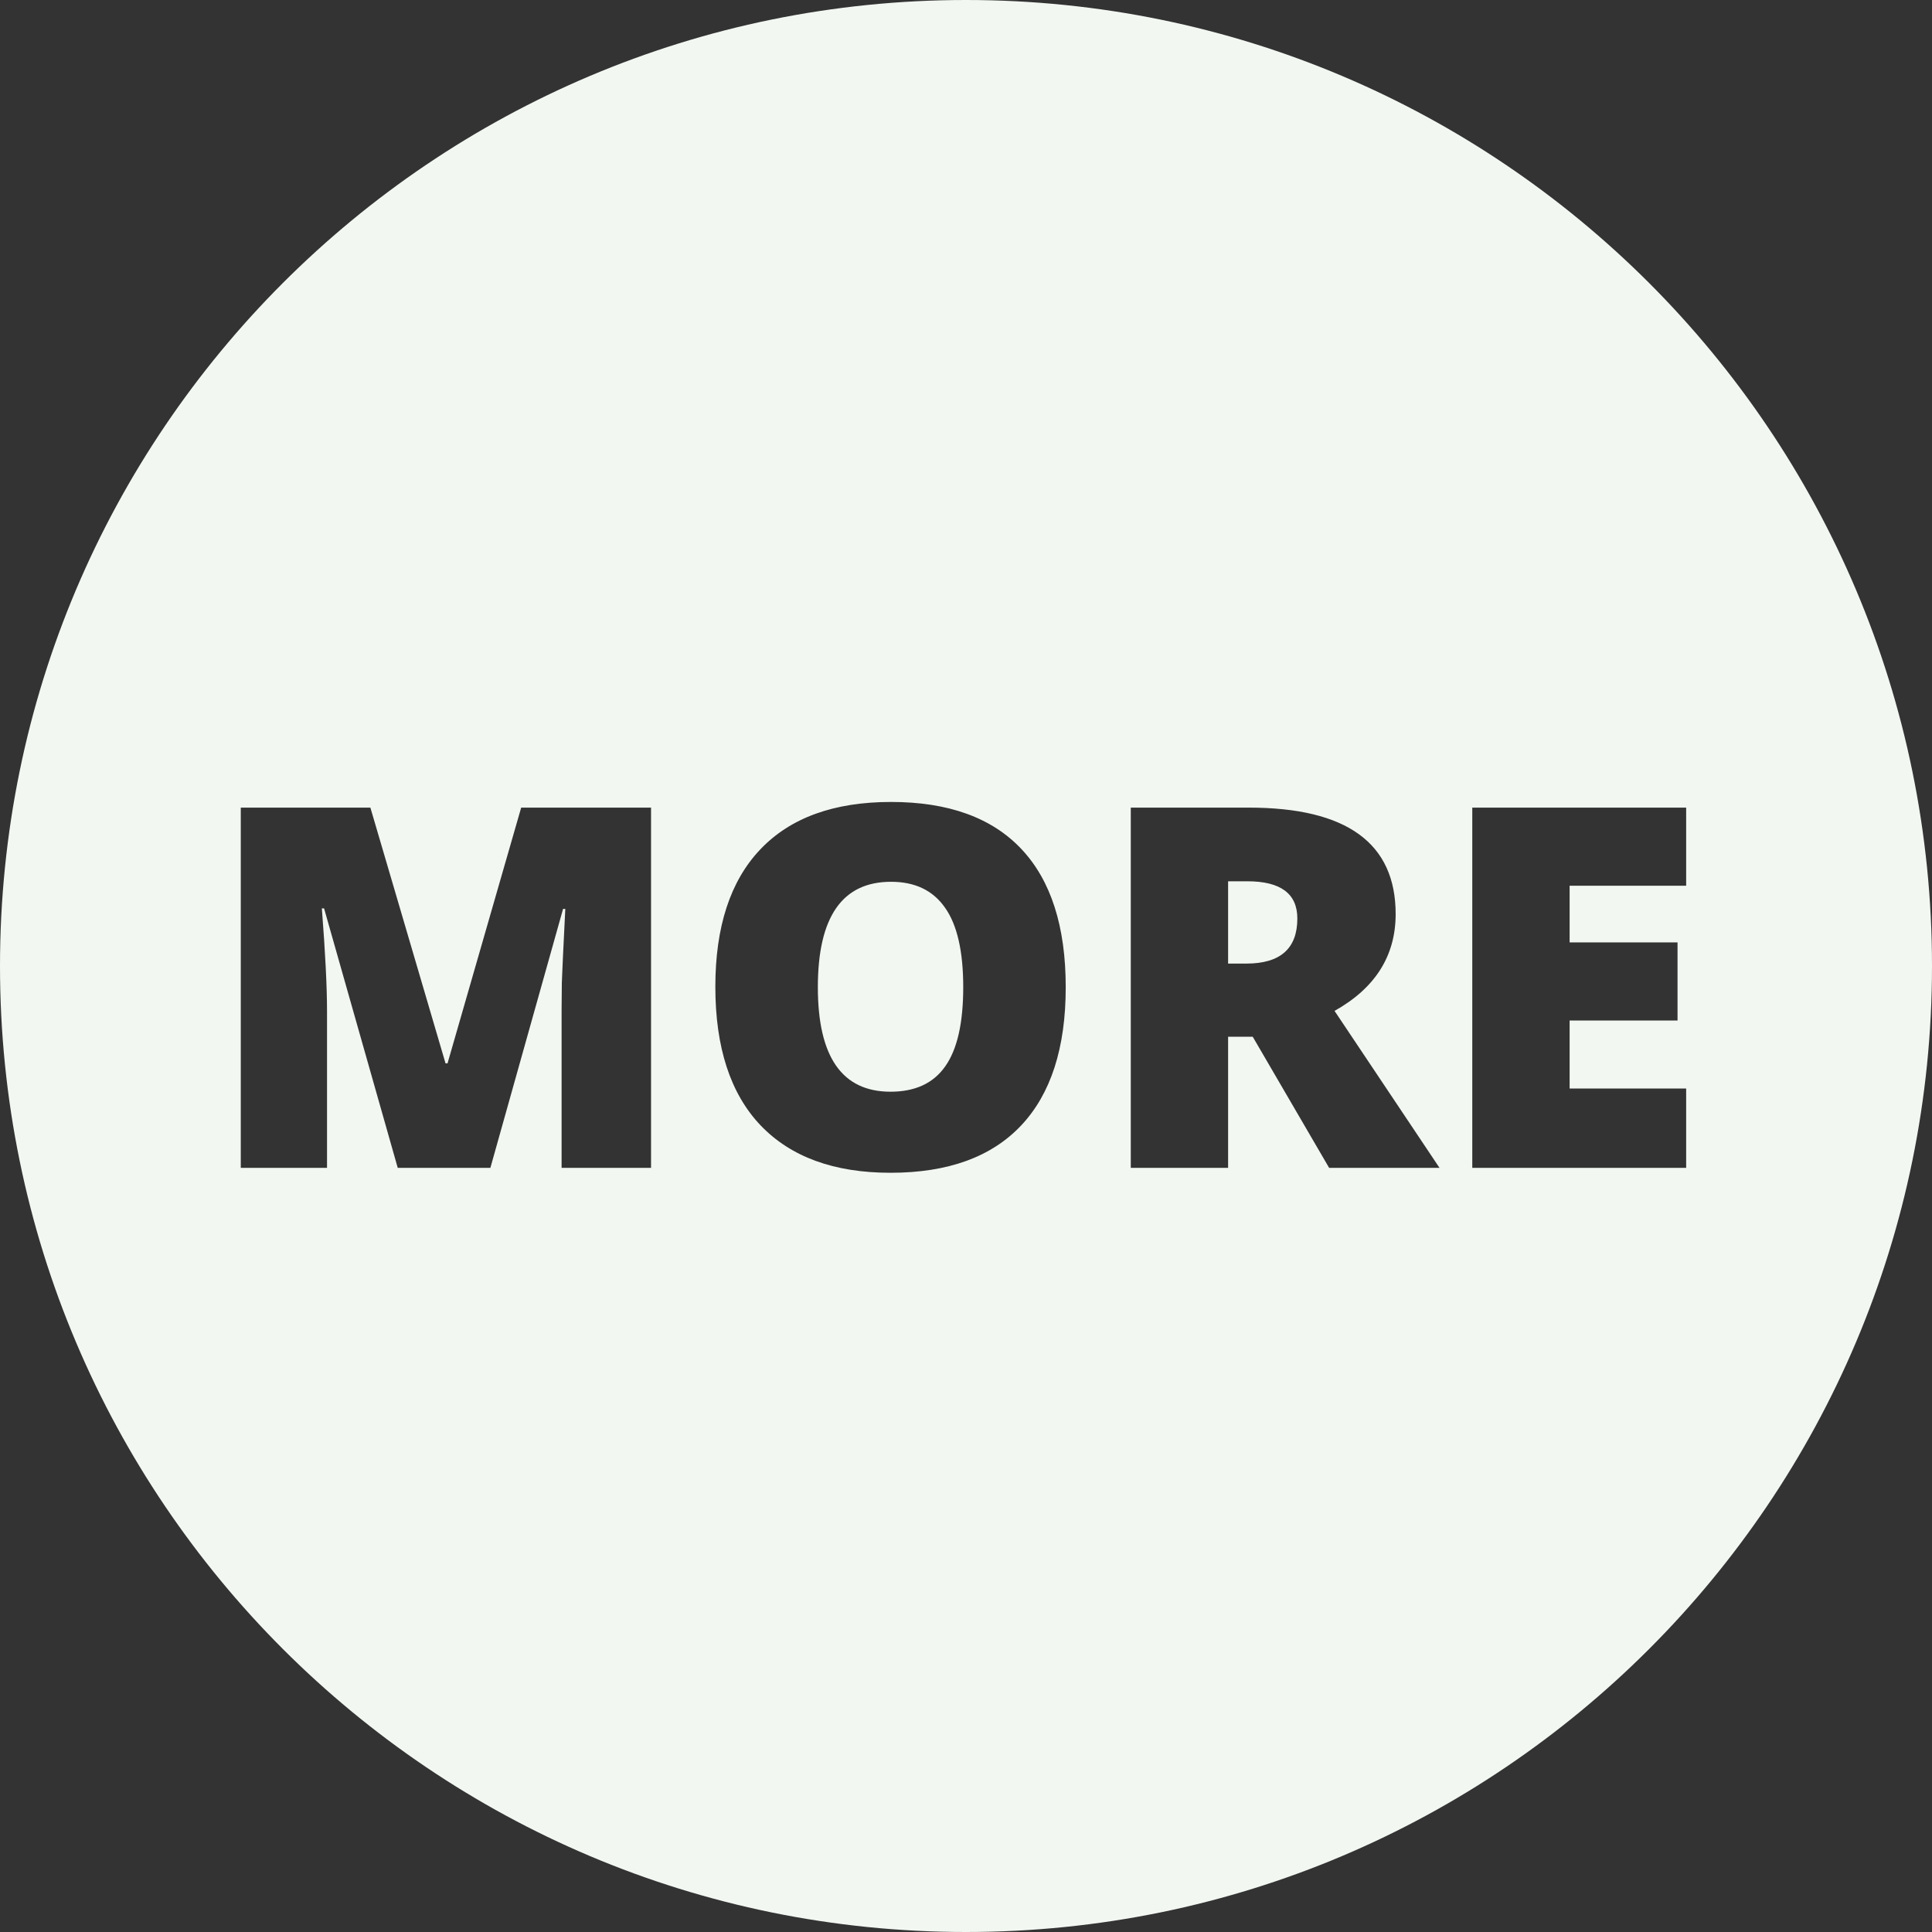 <svg width="134" height="134" viewBox="0 0 134 134" fill="none" xmlns="http://www.w3.org/2000/svg">
<rect x="0" y="0" width="134" height="134" fill="#333333" stroke="none"/>
<path fill-rule="evenodd" clip-rule="evenodd" d="M67 134C104.003 134 134 104.003 134 67C134 29.997 104.003 0 67 0C29.997 0 0 29.997 0 67C0 104.003 29.997 134 67 134ZM22.477 63.004L27.586 81H34.012L39.054 63.039H39.208C39.071 65.75 38.991 67.454 38.968 68.148C38.957 68.843 38.951 69.476 38.951 70.045V81H45.155V56.015H36.148L31.039 73.754H30.902L25.689 56.015H16.7V81H22.682V70.148C22.682 68.45 22.562 66.069 22.323 63.004H22.477ZM70.824 78.061C72.886 75.873 73.917 72.677 73.917 68.473C73.917 64.258 72.892 61.062 70.841 58.886C68.79 56.71 65.776 55.622 61.8 55.622C57.835 55.622 54.81 56.721 52.726 58.92C50.652 61.107 49.615 64.28 49.615 68.439C49.615 72.643 50.658 75.845 52.743 78.043C54.839 80.242 57.847 81.342 61.766 81.342C65.742 81.342 68.762 80.248 70.824 78.061ZM61.766 75.719C58.405 75.719 56.725 73.304 56.725 68.473C56.725 63.597 58.416 61.159 61.8 61.159C63.464 61.159 64.711 61.757 65.543 62.953C66.386 64.138 66.808 65.978 66.808 68.473C66.808 70.957 66.392 72.785 65.56 73.959C64.74 75.132 63.475 75.719 61.766 75.719ZM85.179 81V71.908H86.888L92.186 81H99.842L92.562 70.114C95.388 68.53 96.8 66.291 96.8 63.398C96.8 58.476 93.405 56.015 86.615 56.015H78.429V81H85.179ZM86.444 66.832H85.179V61.124H86.512C88.825 61.124 89.981 61.985 89.981 63.705C89.981 65.79 88.802 66.832 86.444 66.832ZM102.115 81H116.949V75.497H108.866V70.78H116.351V65.363H108.866V61.432H116.949V56.015H102.115V81Z" fill="#F2F7F2"/>
</svg>
